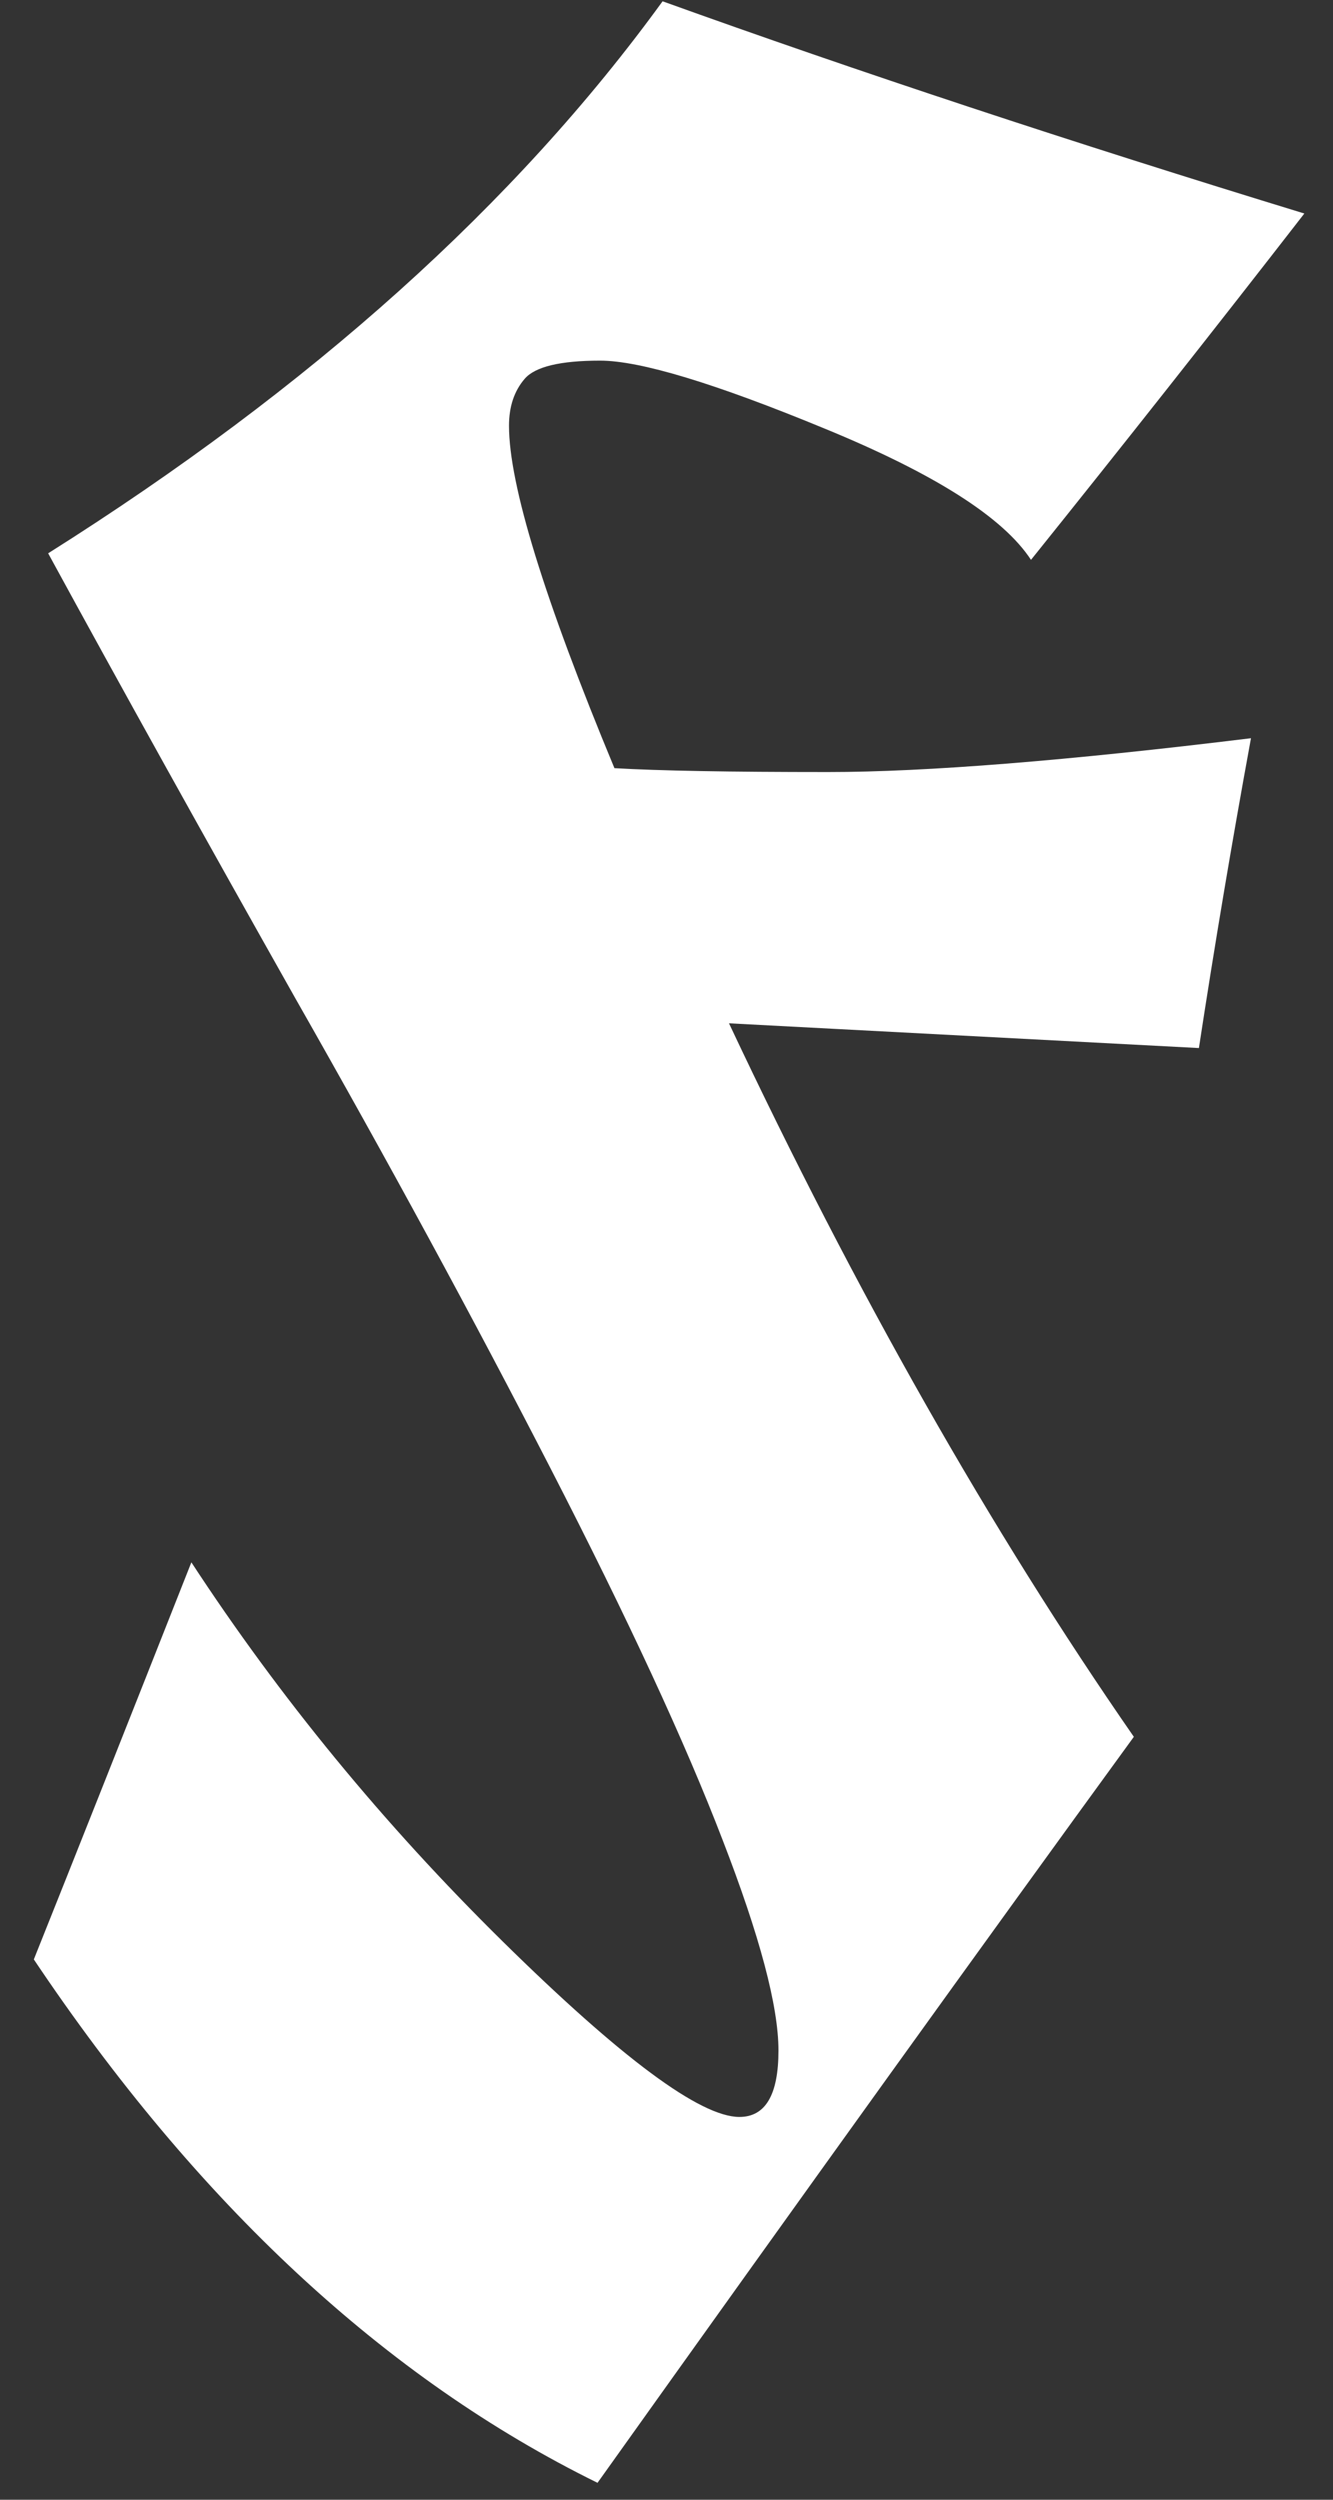 <svg width="32" height="60" viewBox="0 0 32 60" fill="none" xmlns="http://www.w3.org/2000/svg">
<rect x="0" y="0" width="32" height="60" fill="#333333" stroke="none"/>
<path d="M17.75 50.812C18.375 50.812 18.688 50.281 18.688 49.219C18.688 48.156 18.24 46.469 17.344 44.156C16.448 41.823 15.073 38.854 13.219 35.25C11.365 31.646 9.323 27.885 7.094 23.969C4.885 20.052 2.906 16.49 1.156 13.281C7.469 9.302 12.385 4.885 15.906 0.031C20.594 1.719 25.729 3.417 31.312 5.125C29.146 7.917 26.958 10.688 24.75 13.438C24.083 12.417 22.427 11.365 19.781 10.281C17.156 9.198 15.365 8.656 14.406 8.656C13.448 8.656 12.844 8.802 12.594 9.094C12.344 9.385 12.219 9.76 12.219 10.219C12.219 11.635 13.062 14.375 14.75 18.438C15.812 18.5 17.521 18.531 19.875 18.531C22.229 18.531 25.615 18.26 30.031 17.719C29.573 20.219 29.156 22.698 28.781 25.156L17.5 24.562C20.542 31.021 23.781 36.729 27.219 41.688C23.656 46.583 19.365 52.552 14.344 59.594C9.26 57.094 4.75 52.906 0.812 47.031C1.771 44.635 3.031 41.458 4.594 37.5C6.719 40.75 9.208 43.781 12.062 46.594C14.917 49.406 16.812 50.812 17.75 50.812Z" fill="white"/>
</svg>
